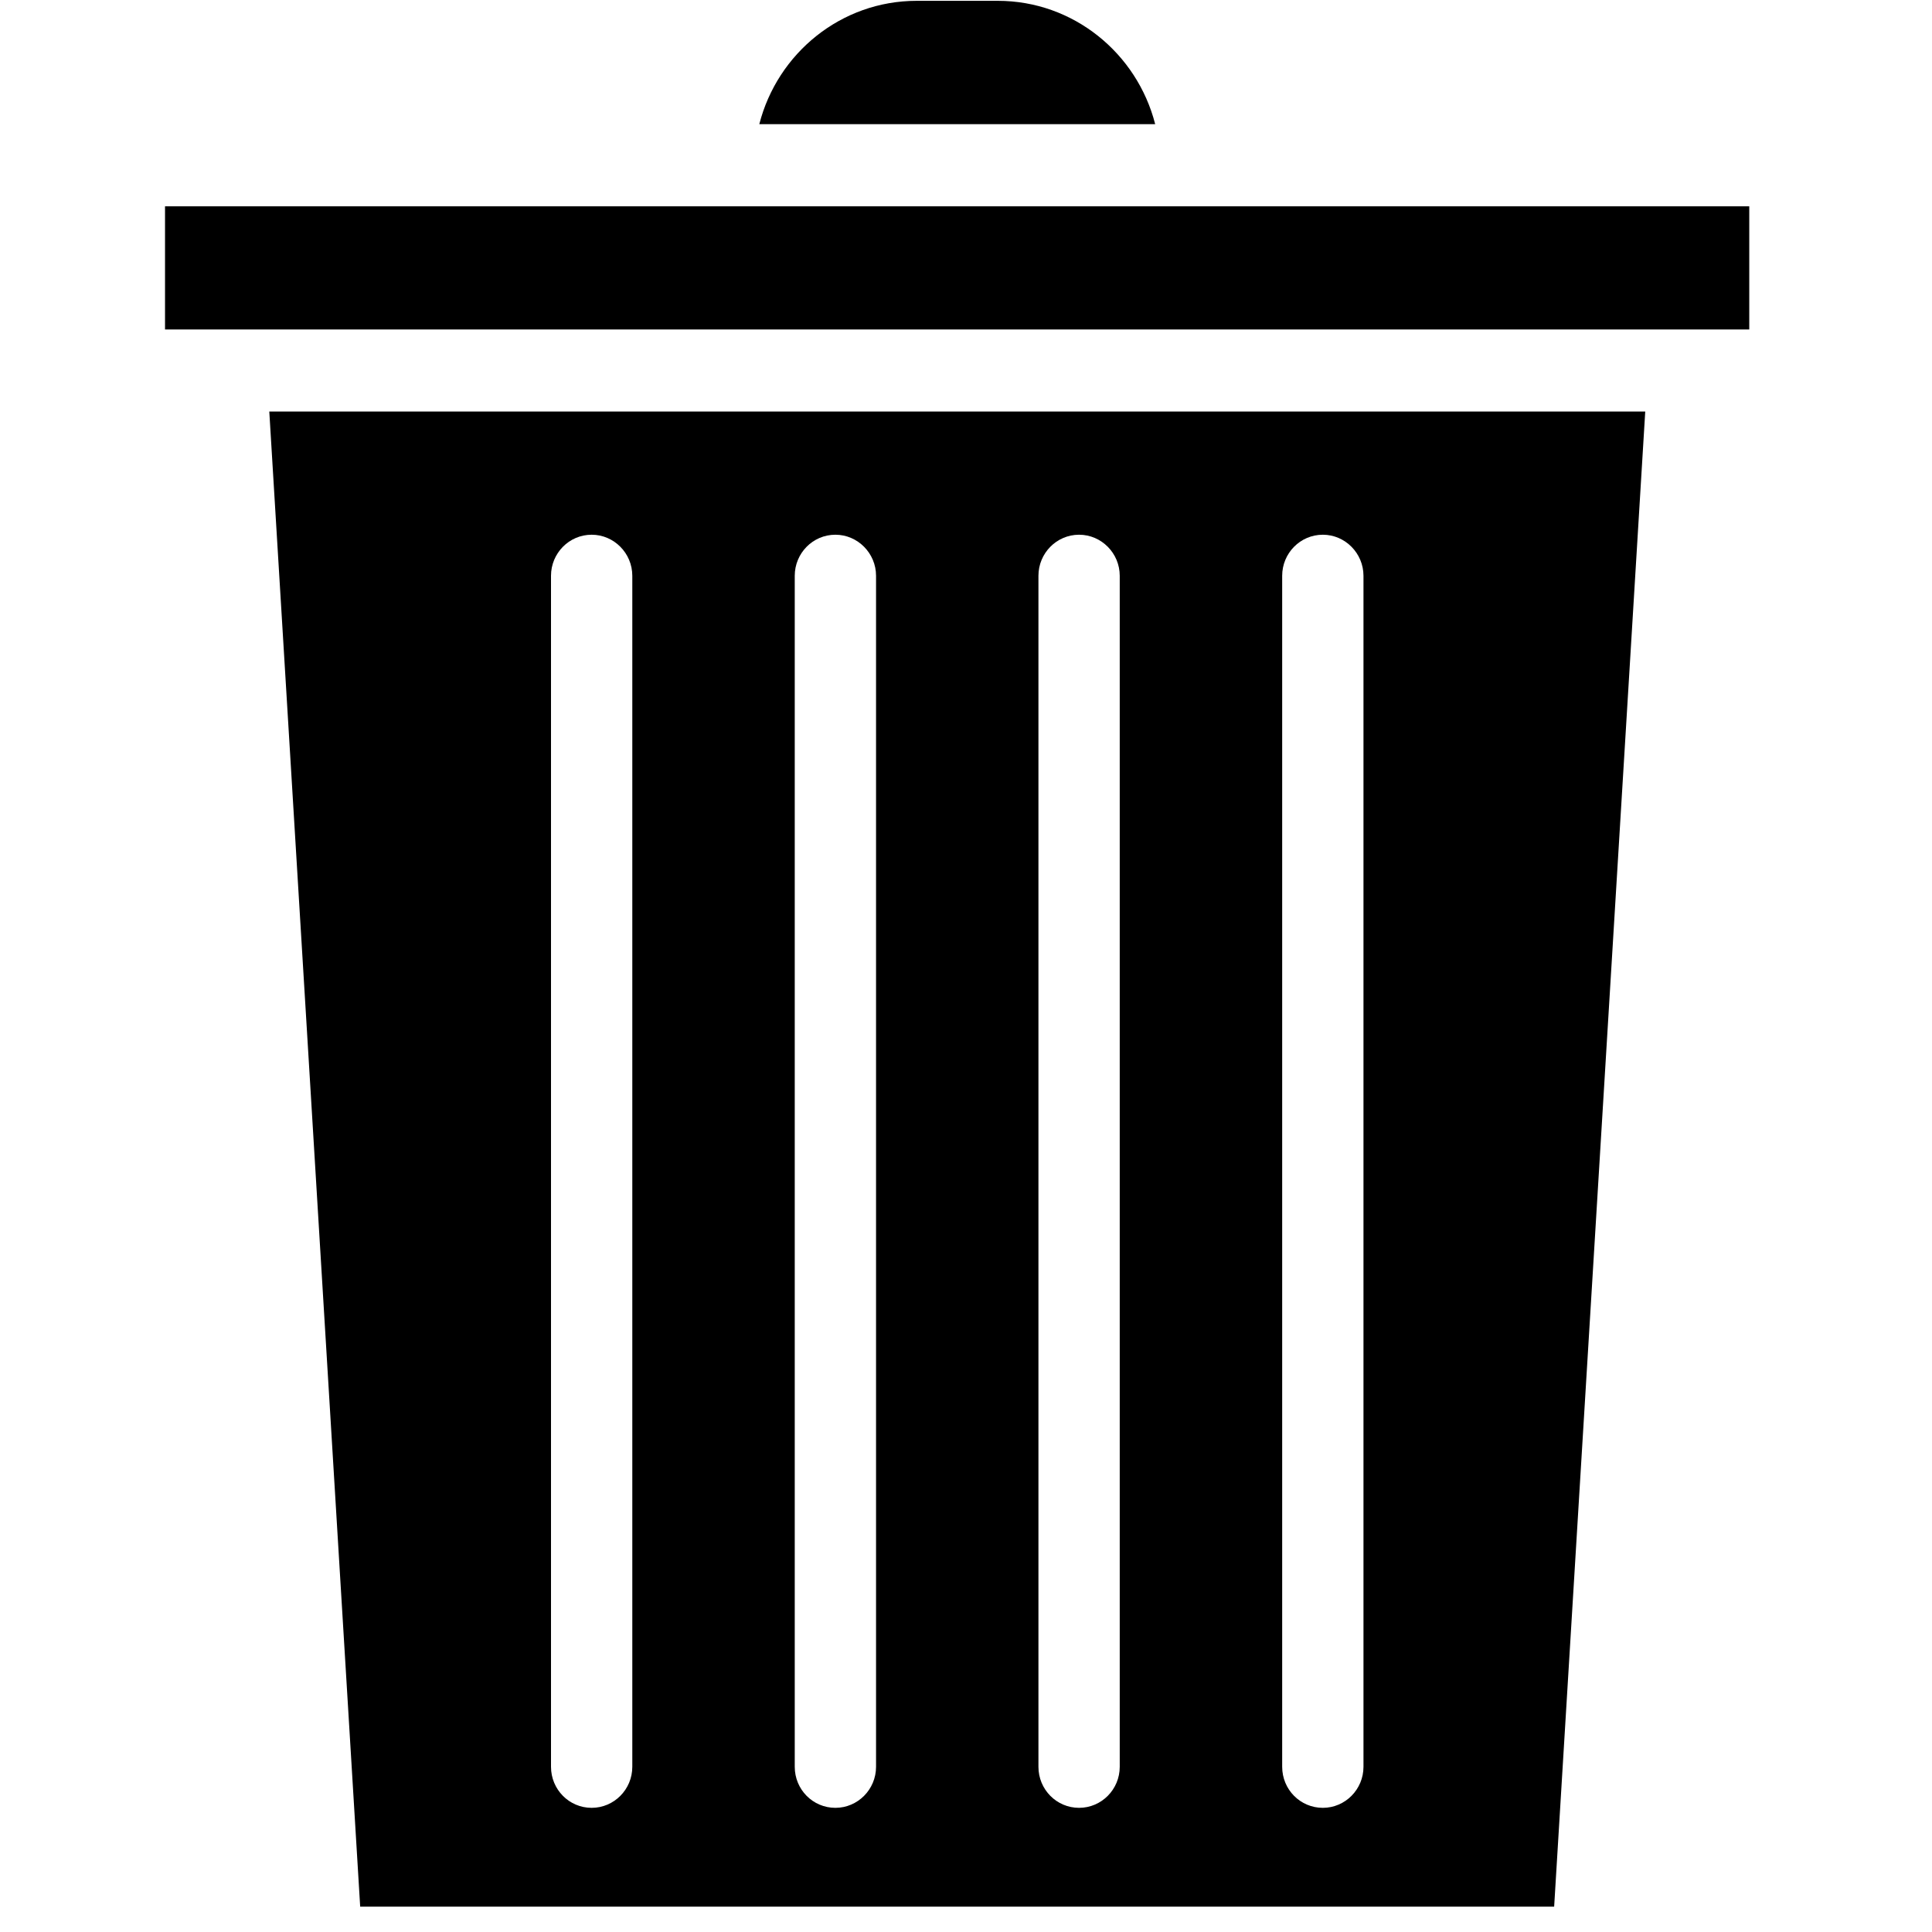 <svg xmlns="http://www.w3.org/2000/svg" xmlns:xlink="http://www.w3.org/1999/xlink" width="50" zoomAndPan="magnify" viewBox="0 0 37.5 37.5" height="50" preserveAspectRatio="xMidYMid meet" version="1.0"><defs><clipPath id="1952ee6092"><path d="M 5 7 L 32 7 L 32 37.008 L 5 37.008 Z M 5 7 " clip-rule="nonzero"/></clipPath><clipPath id="3e168ef3e9"><path d="M 3.203 4 L 33.953 4 L 33.953 7 L 3.203 7 Z M 3.203 4 " clip-rule="nonzero"/></clipPath></defs><g clip-path="url(#1952ee6092)"><path fill="#000000" d="M 7.02 37.484 L 30.137 37.484 L 31.934 7.988 L 5.227 7.988 Z M 24.887 11.176 C 24.887 10.738 25.238 10.379 25.676 10.379 C 26.109 10.379 26.465 10.738 26.465 11.176 L 26.465 34.293 C 26.465 34.734 26.109 35.09 25.676 35.09 C 25.238 35.09 24.887 34.734 24.887 34.293 Z M 20.156 11.176 C 20.156 10.738 20.508 10.379 20.945 10.379 C 21.379 10.379 21.734 10.738 21.734 11.176 L 21.734 34.293 C 21.734 34.734 21.379 35.09 20.945 35.09 C 20.508 35.09 20.156 34.734 20.156 34.293 Z M 15.426 11.176 C 15.426 10.738 15.777 10.379 16.215 10.379 C 16.648 10.379 17.004 10.738 17.004 11.176 L 17.004 34.293 C 17.004 34.734 16.648 35.09 16.215 35.09 C 15.777 35.09 15.426 34.734 15.426 34.293 Z M 10.695 11.176 C 10.695 10.738 11.047 10.379 11.484 10.379 C 11.918 10.379 12.273 10.738 12.273 11.176 L 12.273 34.293 C 12.273 34.734 11.918 35.09 11.484 35.09 C 11.047 35.09 10.695 34.734 10.695 34.293 Z M 10.695 11.176 " fill-opacity="1" fill-rule="nonzero"/></g><g clip-path="url(#3e168ef3e9)"><path fill="#000000" d="M 3.203 4.004 L 3.203 6.395 C 4.199 6.395 32.617 6.395 33.953 6.395 L 33.953 4.004 C 32.301 4.004 3.859 4.004 3.203 4.004 Z M 3.203 4.004 " fill-opacity="1" fill-rule="nonzero"/></g><path fill="#000000" d="M 19.367 0.016 L 17.793 0.016 C 16.324 0.016 15.09 1.035 14.738 2.41 L 22.422 2.41 C 22.07 1.035 20.836 0.016 19.367 0.016 Z M 19.367 0.016 " fill-opacity="1" fill-rule="nonzero"/></svg>